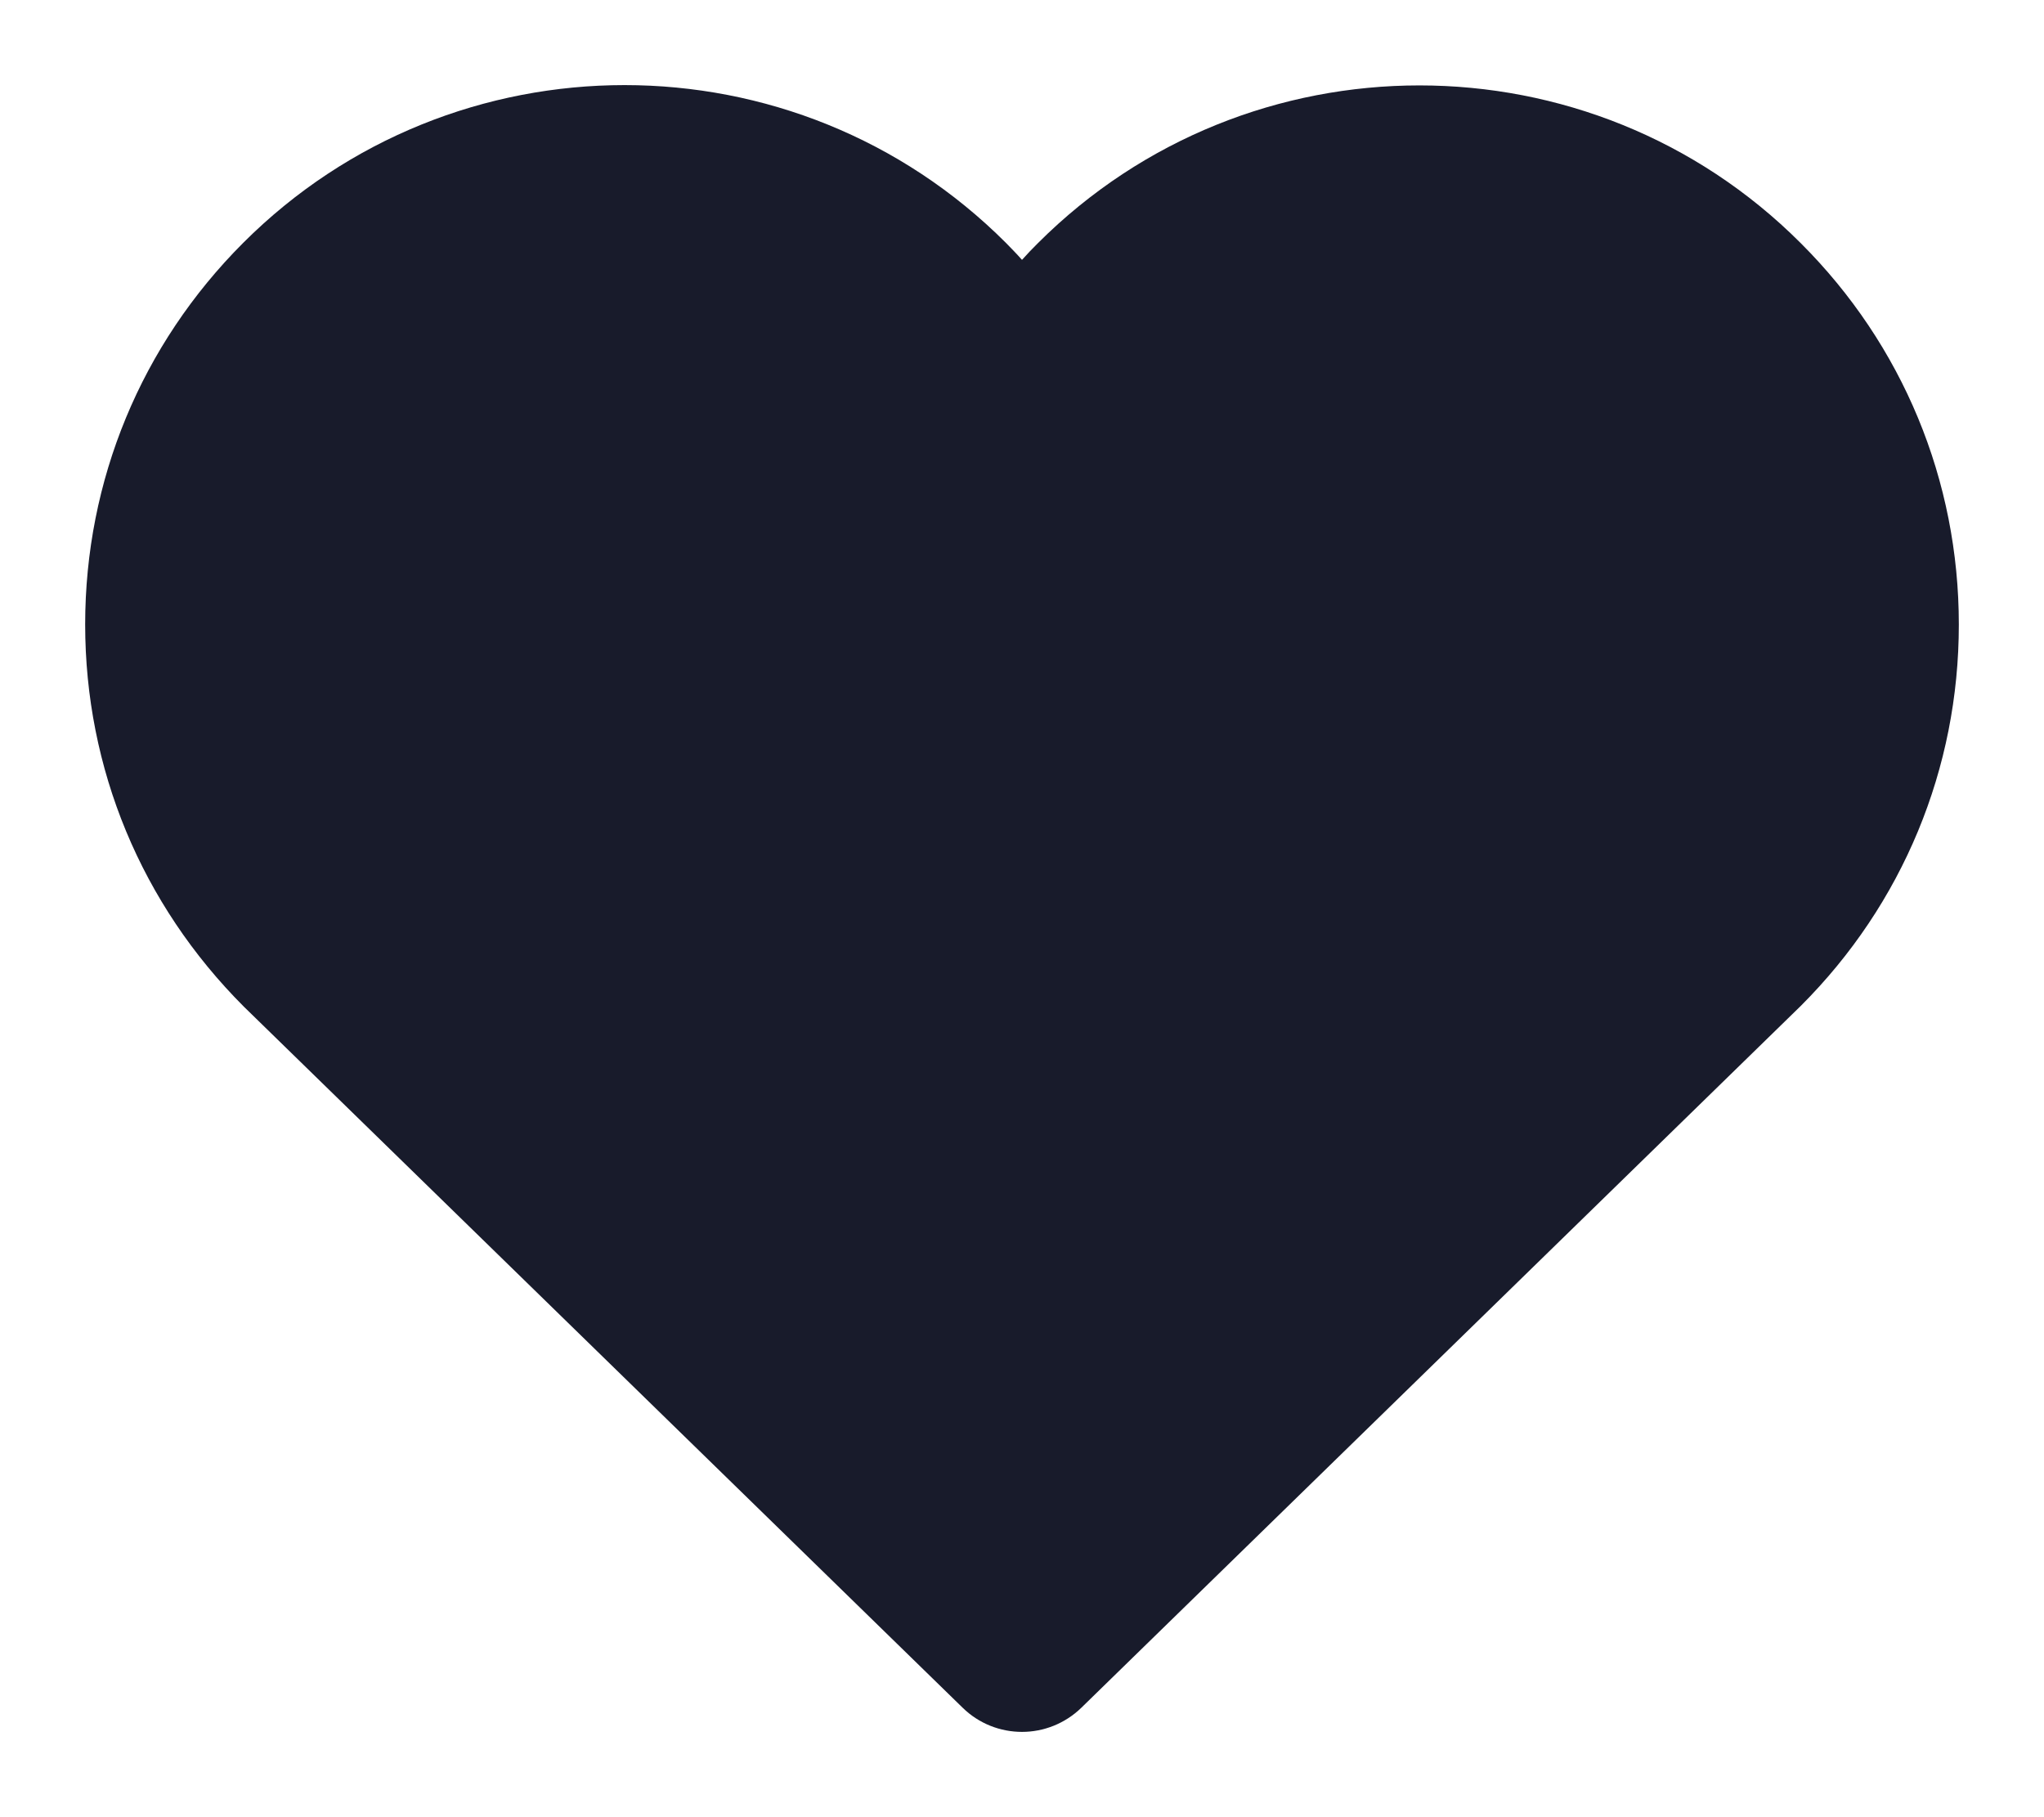 <svg width="18" height="16" viewBox="0 0 18 16" fill="none" xmlns="http://www.w3.org/2000/svg">
<path d="M8.477 15.036C8.622 15.178 8.811 15.249 9 15.249C9.189 15.249 9.378 15.177 9.523 15.036L15.858 8.857C16.756 7.96 17.25 6.768 17.25 5.499C17.25 4.23 16.756 3.037 15.858 2.141C14.007 0.289 10.993 0.289 9.14 2.141C9.092 2.188 9.046 2.237 9 2.288C8.955 2.237 8.907 2.188 8.859 2.139C7.007 0.286 3.993 0.286 2.141 2.139C1.244 3.036 0.75 4.229 0.75 5.498C0.75 6.767 1.244 7.96 2.148 8.864L8.477 15.036Z" fill="#181B2B"/>
</svg>
